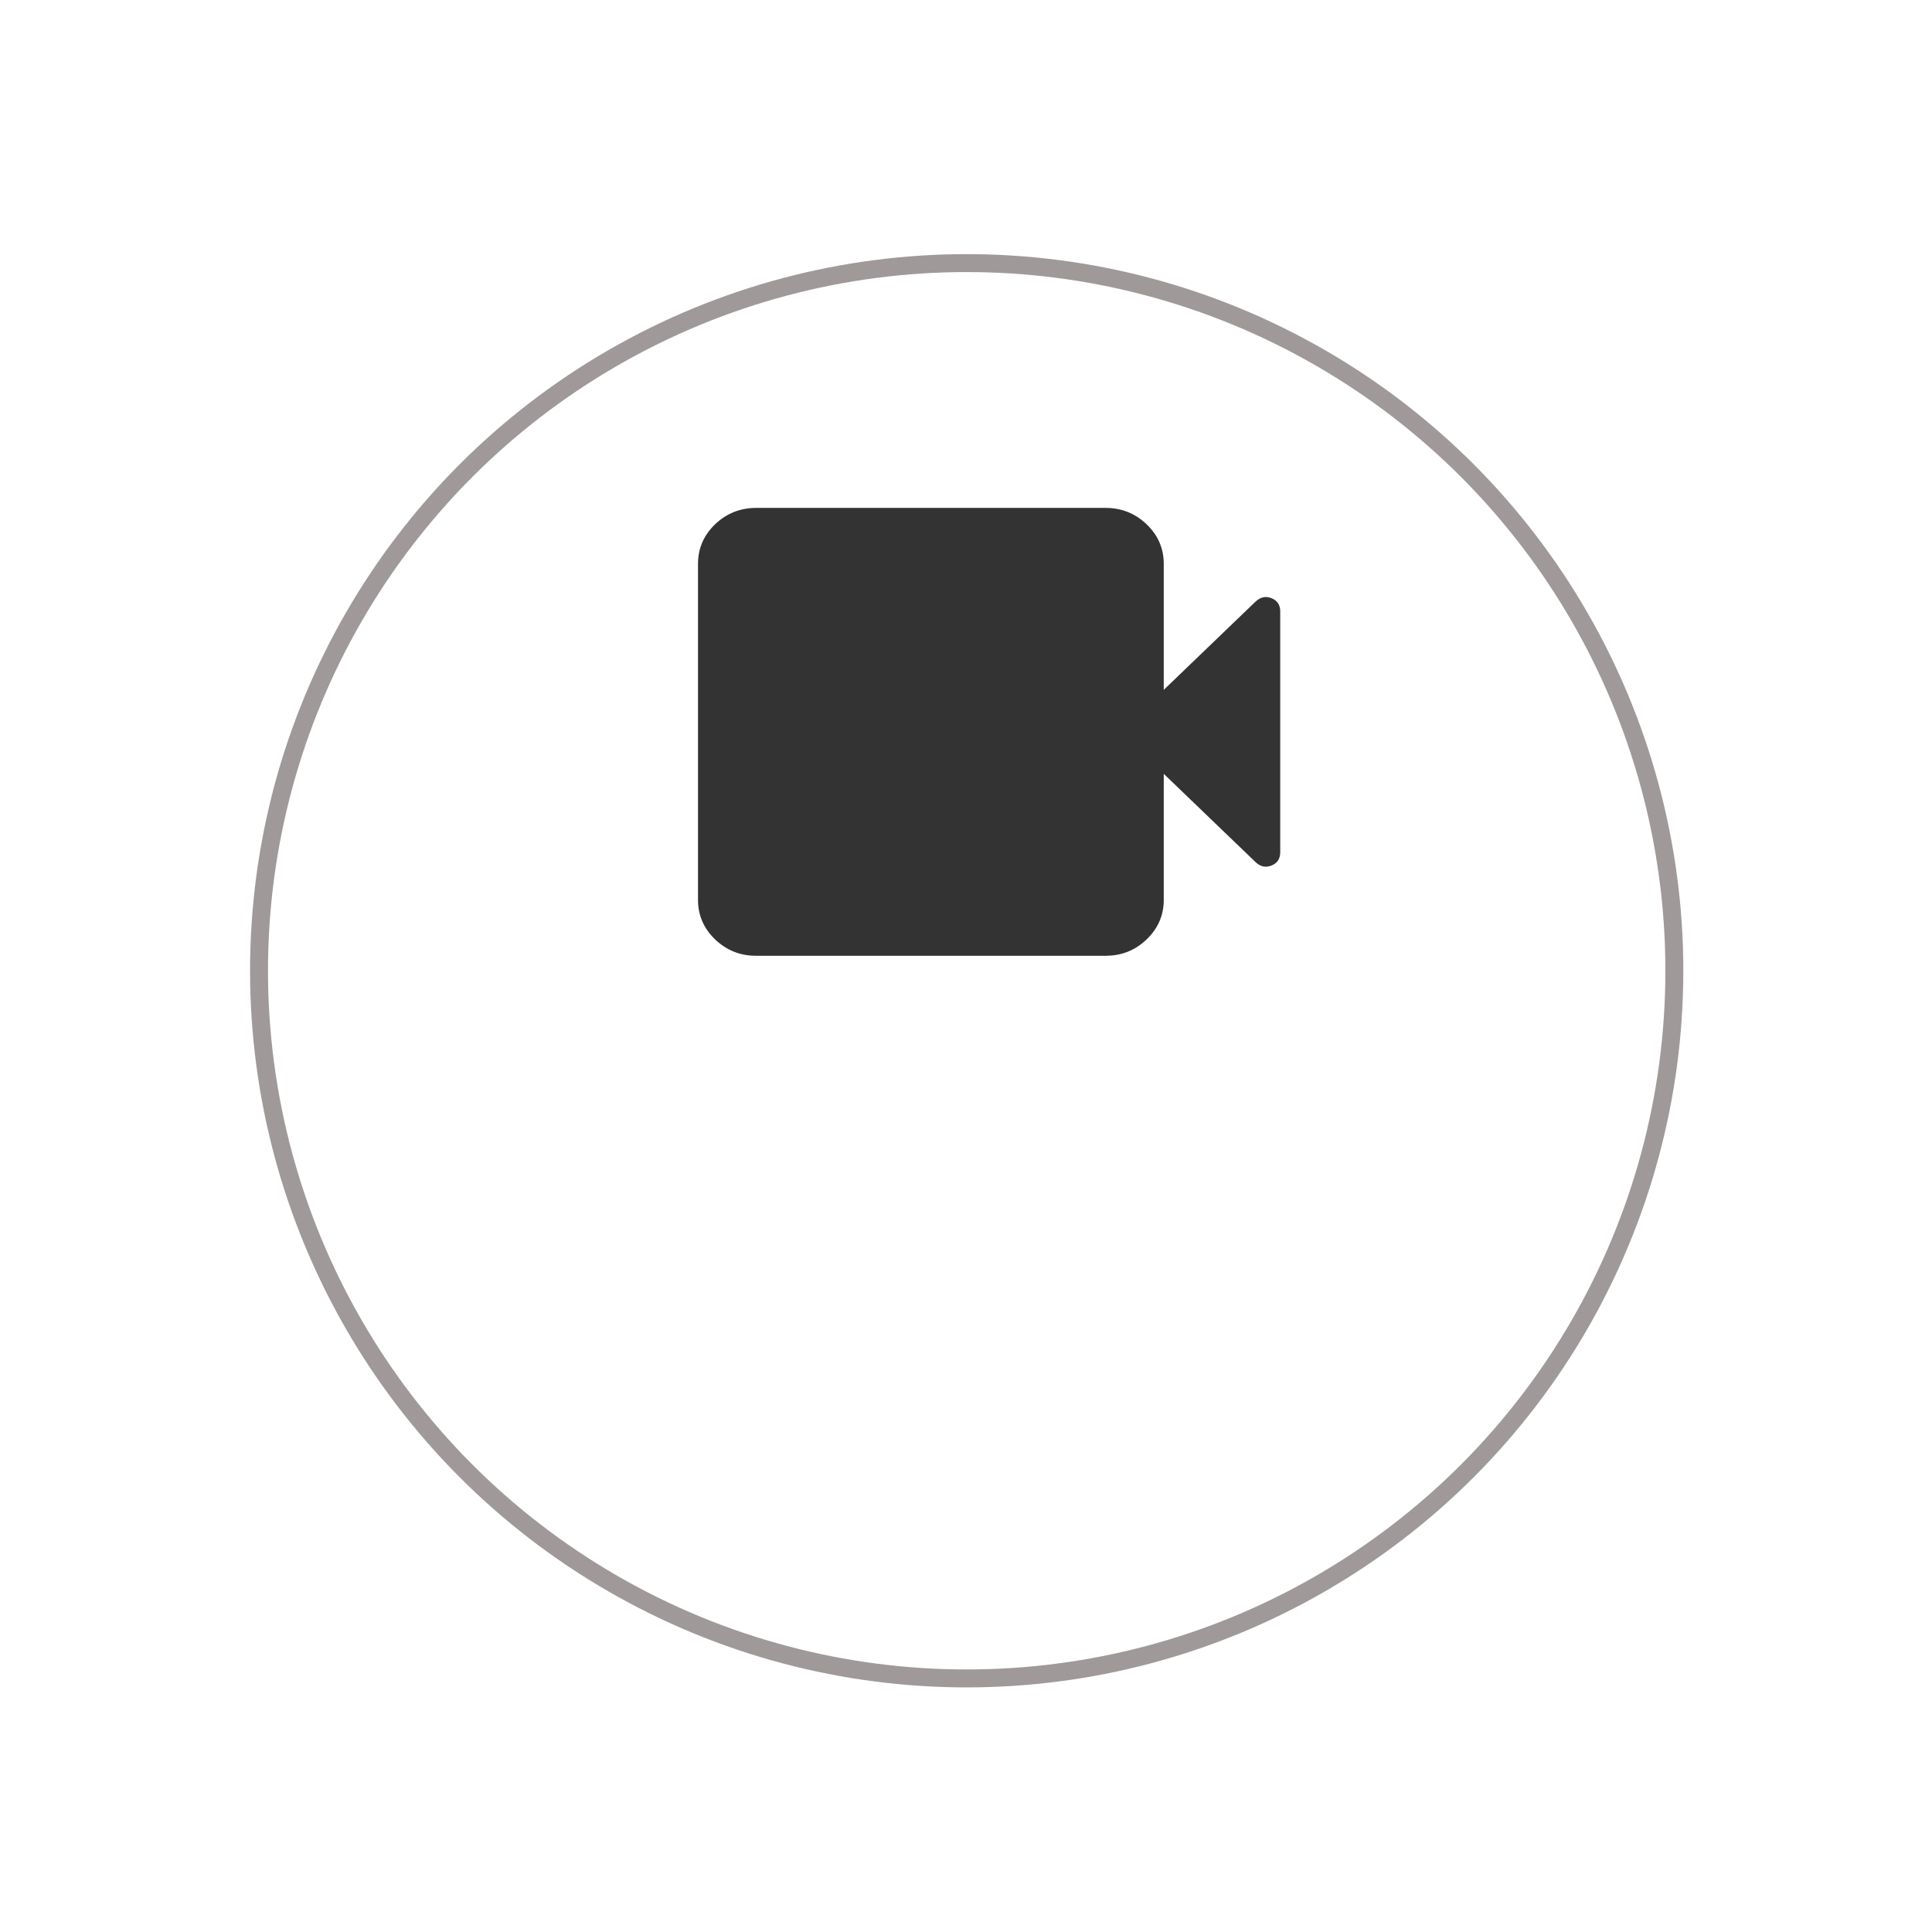 <svg width="28" height="28" viewBox="0 0 28 28" fill="none" xmlns="http://www.w3.org/2000/svg">
<g filter="url(#filter0_d_10_308)">
<circle cx="14.01" cy="10.607" r="10.386" fill="white"/>
<circle cx="14.01" cy="10.607" r="10.256" stroke="#A09999" stroke-width="0.26"/>
</g>
<path d="M10.959 13.852C10.727 13.852 10.529 13.773 10.363 13.614C10.198 13.455 10.116 13.264 10.116 13.041V8.172C10.116 7.949 10.198 7.758 10.363 7.599C10.529 7.441 10.727 7.361 10.959 7.361H16.022C16.255 7.361 16.453 7.441 16.618 7.599C16.784 7.758 16.866 7.949 16.866 8.172V9.998L18.195 8.72C18.266 8.653 18.343 8.636 18.427 8.669C18.512 8.703 18.554 8.767 18.554 8.862V12.351C18.554 12.446 18.512 12.51 18.427 12.544C18.343 12.578 18.266 12.561 18.195 12.493L16.866 11.215V13.041C16.866 13.264 16.784 13.455 16.618 13.614C16.453 13.773 16.255 13.852 16.022 13.852H10.959Z" fill="#333333"/>
<defs>
<filter id="filter0_d_10_308" x="0.162" y="0.221" width="27.695" height="27.695" filterUnits="userSpaceOnUse" color-interpolation-filters="sRGB">
<feFlood flood-opacity="0" result="BackgroundImageFix"/>
<feColorMatrix in="SourceAlpha" type="matrix" values="0 0 0 0 0 0 0 0 0 0 0 0 0 0 0 0 0 0 127 0" result="hardAlpha"/>
<feOffset dy="3.462"/>
<feGaussianBlur stdDeviation="1.731"/>
<feComposite in2="hardAlpha" operator="out"/>
<feColorMatrix type="matrix" values="0 0 0 0 0 0 0 0 0 0 0 0 0 0 0 0 0 0 0.25 0"/>
<feBlend mode="normal" in2="BackgroundImageFix" result="effect1_dropShadow_10_308"/>
<feBlend mode="normal" in="SourceGraphic" in2="effect1_dropShadow_10_308" result="shape"/>
</filter>
</defs>
</svg>

